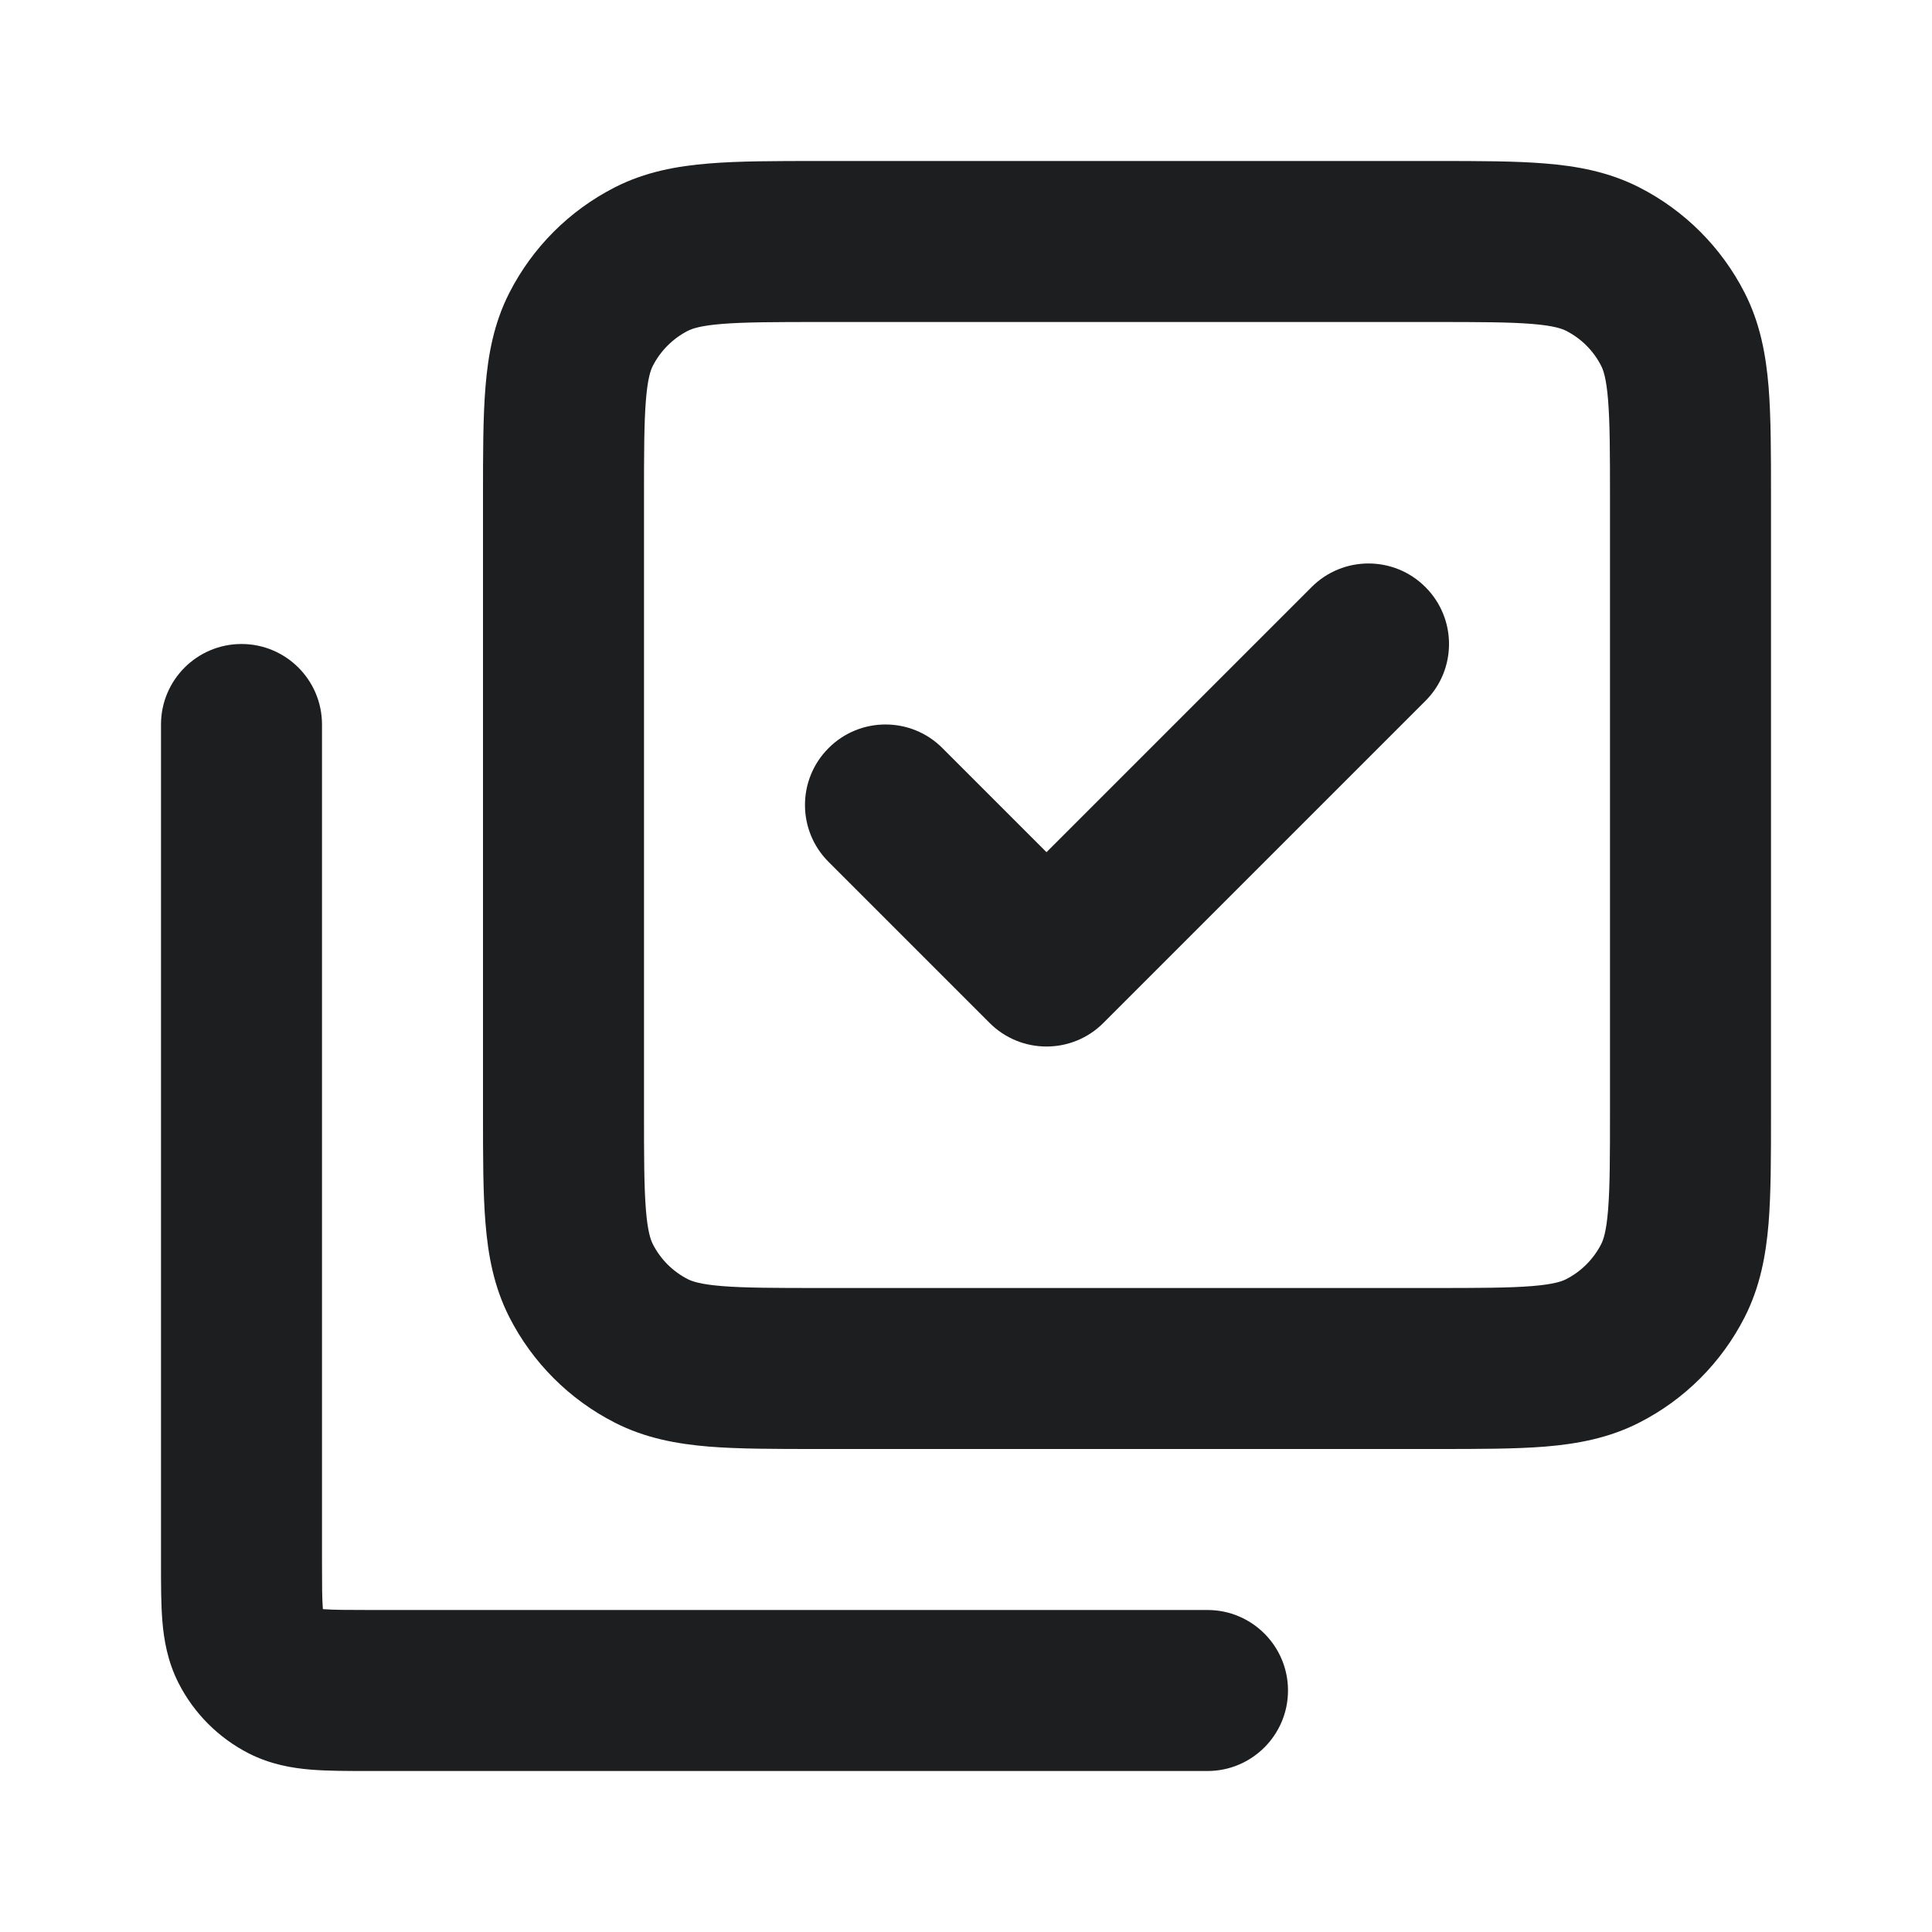 <svg width="24" height="24" viewBox="0 0 24 24" fill="none" xmlns="http://www.w3.org/2000/svg">
<path fill-rule="evenodd" clip-rule="evenodd" d="M10.162 2H17.839C18.366 2 18.821 2 19.195 2.031C19.59 2.063 19.983 2.134 20.362 2.327C20.926 2.614 21.385 3.073 21.673 3.638C21.866 4.016 21.937 4.409 21.97 4.805C22 5.179 22 5.634 22 6.161L22 13.838C22 14.366 22 14.82 21.97 15.195C21.937 15.59 21.866 15.983 21.673 16.362C21.386 16.926 20.927 17.386 20.362 17.673C19.984 17.866 19.591 17.937 19.196 17.97C18.822 18 18.368 18 17.842 18H10.158C9.632 18 9.178 18 8.804 17.97C8.409 17.937 8.016 17.866 7.638 17.673C7.073 17.385 6.614 16.926 6.327 16.362C6.134 15.983 6.063 15.59 6.031 15.195C6 14.821 6 14.366 6 13.839V6.162C6 5.635 6 5.18 6.031 4.805C6.063 4.41 6.134 4.016 6.327 3.638C6.615 3.073 7.073 2.615 7.638 2.327C8.016 2.134 8.41 2.063 8.805 2.031C9.18 2 9.635 2 10.162 2ZM8.968 4.024C8.696 4.046 8.595 4.084 8.546 4.109C8.358 4.205 8.205 4.358 8.109 4.546C8.084 4.595 8.046 4.696 8.024 4.968C8.001 5.251 8 5.624 8 6.2V13.8C8 14.377 8.001 14.749 8.024 15.032C8.046 15.304 8.084 15.404 8.109 15.454C8.205 15.643 8.358 15.796 8.546 15.891C8.595 15.916 8.696 15.954 8.967 15.976C9.25 15.999 9.621 16 10.197 16H17.804C18.379 16 18.75 15.999 19.033 15.976C19.304 15.954 19.405 15.916 19.454 15.891C19.642 15.795 19.795 15.642 19.891 15.454C19.916 15.404 19.954 15.304 19.976 15.032C19.999 14.749 20 14.376 20 13.8L20 6.2C20 5.623 19.999 5.251 19.976 4.968C19.954 4.696 19.916 4.595 19.891 4.546C19.796 4.358 19.643 4.205 19.454 4.109C19.404 4.084 19.304 4.046 19.032 4.024C18.749 4.001 18.377 4 17.8 4H10.2C9.624 4 9.251 4.001 8.968 4.024ZM16.293 7.293C16.683 6.902 17.317 6.902 17.707 7.293C18.098 7.683 18.098 8.317 17.707 8.707L13.707 12.707C13.317 13.098 12.683 13.098 12.293 12.707L10.293 10.707C9.902 10.317 9.902 9.683 10.293 9.293C10.683 8.902 11.317 8.902 11.707 9.293L13 10.586L16.293 7.293ZM3 8C3.552 8 4 8.448 4 9V19.4C4 19.697 4.001 19.859 4.01 19.975C4.011 19.98 4.011 19.984 4.011 19.989C4.015 19.989 4.02 19.989 4.024 19.99C4.141 19.999 4.302 20 4.598 20H15C15.552 20 16 20.448 16 21C16 21.552 15.552 22 15 22L4.567 22C4.315 22 4.069 22 3.861 21.983C3.633 21.964 3.363 21.92 3.092 21.782M3.092 21.782C2.715 21.59 2.409 21.283 2.218 20.908C2.08 20.636 2.036 20.367 2.017 20.138C2 19.93 2 19.684 2 19.432L2 9C2 8.448 2.448 8 3 8" fill="#1D1E20"/>
</svg>
